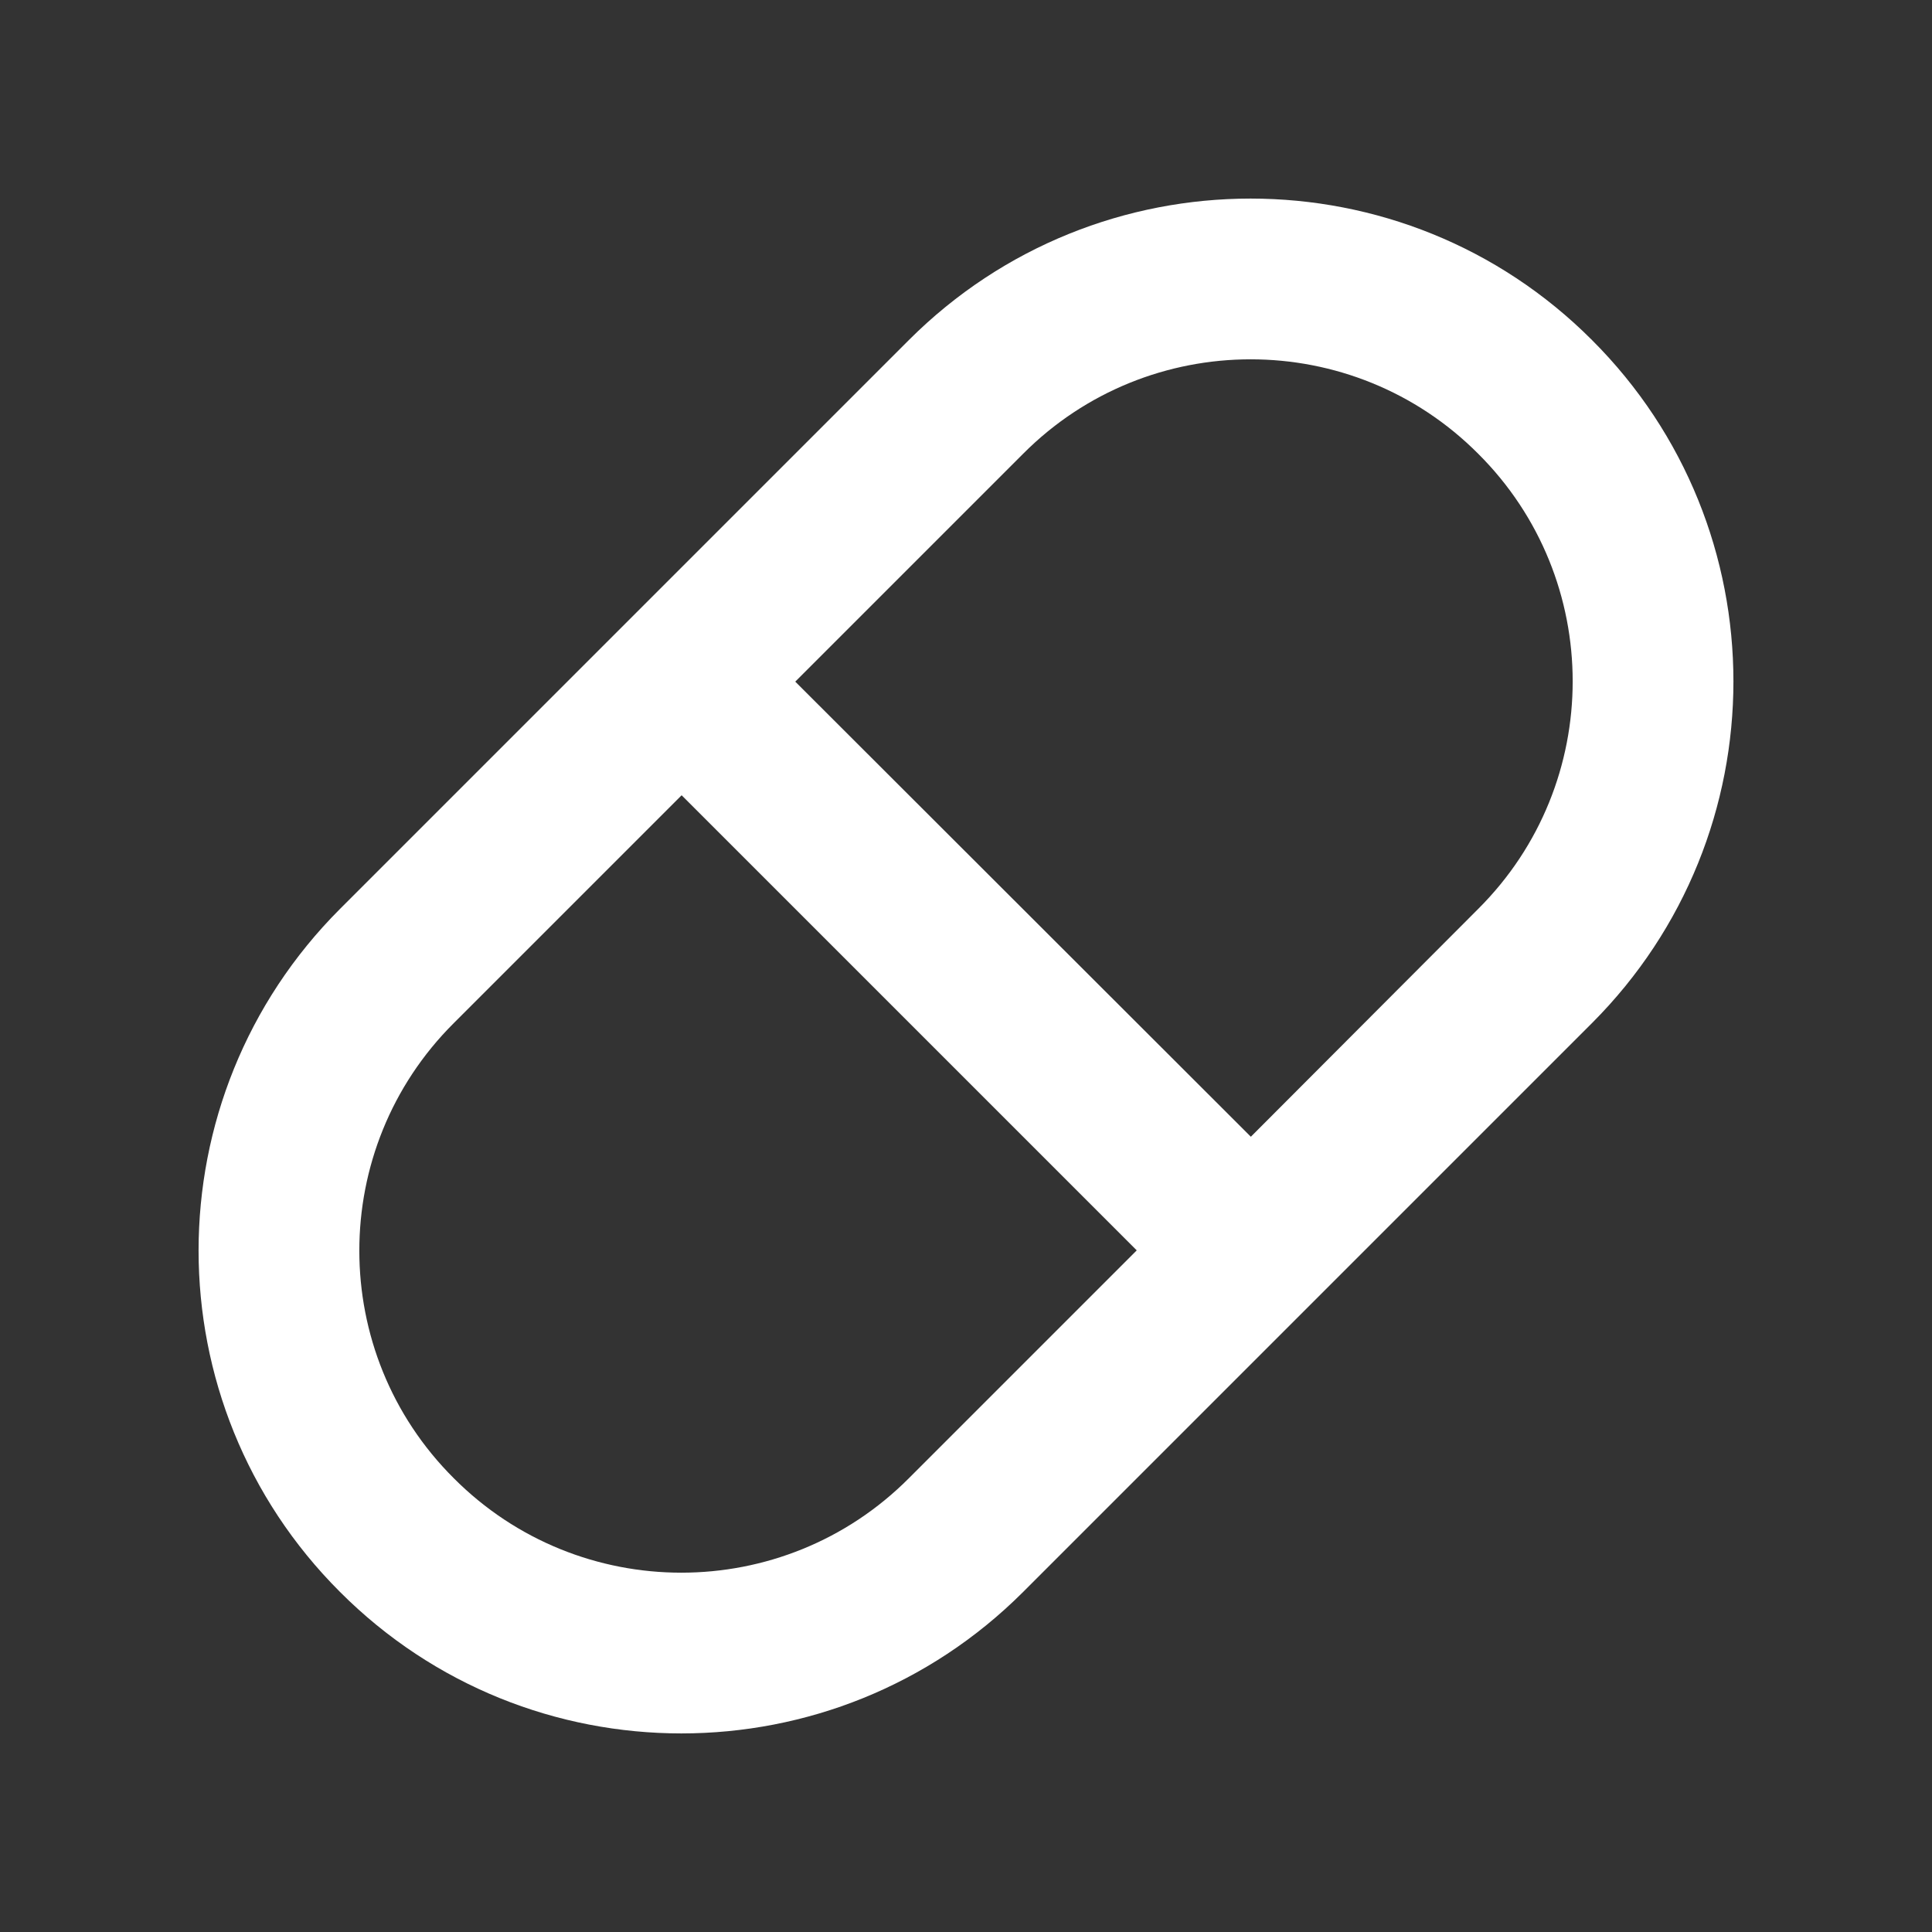 <?xml version="1.0" encoding="UTF-8"?>
<svg xmlns="http://www.w3.org/2000/svg" xmlns:xlink="http://www.w3.org/1999/xlink" width="16" height="16" viewBox="0 0 16 16" version="1.1">
<rect x="0" y="0" width="16" height="16" fill="#333333" stroke="none"/>
<g id="surface1">
<path style=" stroke:none;fill-rule:nonzero;fill:rgb(100%,100%,100%);fill-opacity:1;" d="M 13.184 2.816 C 14.746 4.375 14.746 6.91 13.184 8.473 L 8.473 13.184 C 6.91 14.746 4.375 14.746 2.816 13.184 C 1.254 11.625 1.254 9.09 2.816 7.527 L 7.527 2.816 C 9.09 1.254 11.625 1.254 13.184 2.816 Z M 9.414 10.355 L 5.645 6.586 L 3.758 8.473 C 2.715 9.512 2.715 11.203 3.758 12.242 C 4.797 13.285 6.488 13.285 7.527 12.242 Z M 12.242 3.758 C 11.203 2.715 9.512 2.715 8.473 3.758 L 6.586 5.645 L 10.359 9.414 L 12.242 7.527 C 13.285 6.488 13.285 4.797 12.242 3.758 Z M 12.242 3.758 "/>
</g>
</svg>
